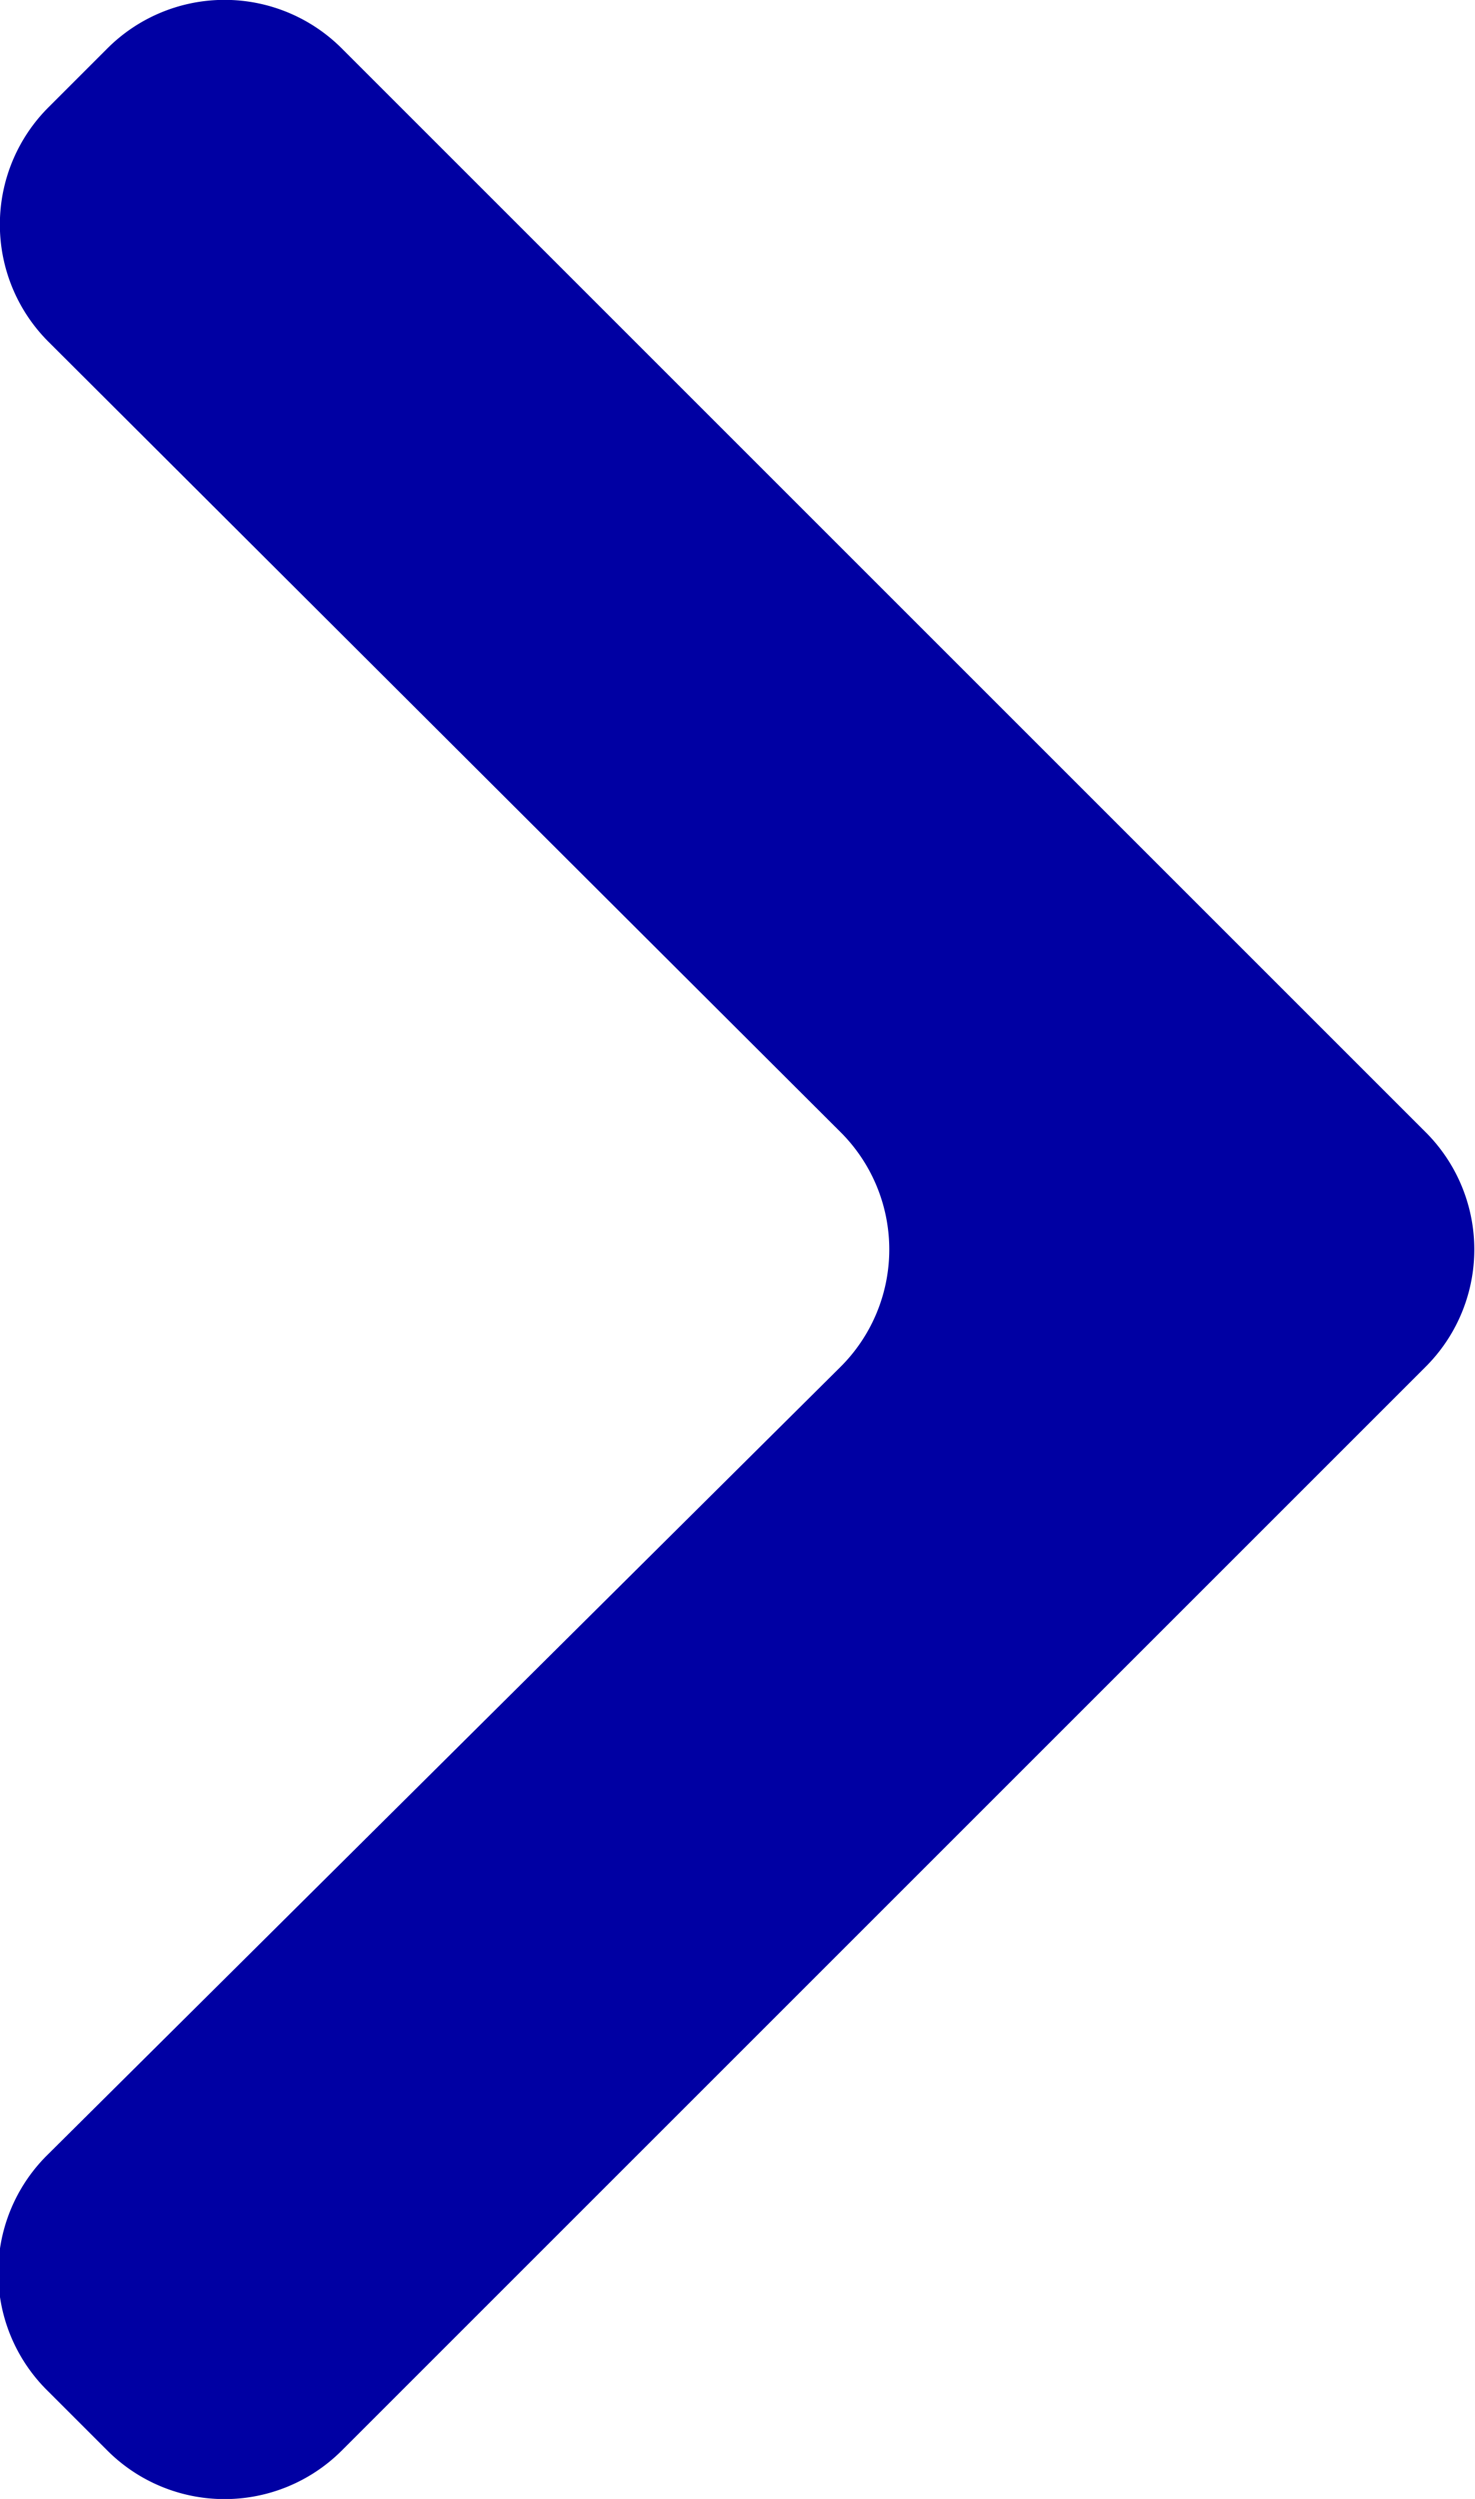 <svg xmlns="http://www.w3.org/2000/svg" viewBox="0 0 8.9 15.08"><defs><style>.cls-1{fill:#0000a3;fill-rule:evenodd;}</style></defs><g id="Capa_2" data-name="Capa 2"><g id="Capa_1-2" data-name="Capa 1"><path class="cls-1" d="M5.07,8.25a1,1,0,0,0,0-1.42L.29,2.06A1,1,0,0,1,.29.65L.65.29a1,1,0,0,1,1.41,0L8.6,6.83a1,1,0,0,1,0,1.42L7.54,9.31h0L2.06,14.79a1,1,0,0,1-1.41,0l-.36-.36A1,1,0,0,1,.29,13Z"/></g></g></svg>